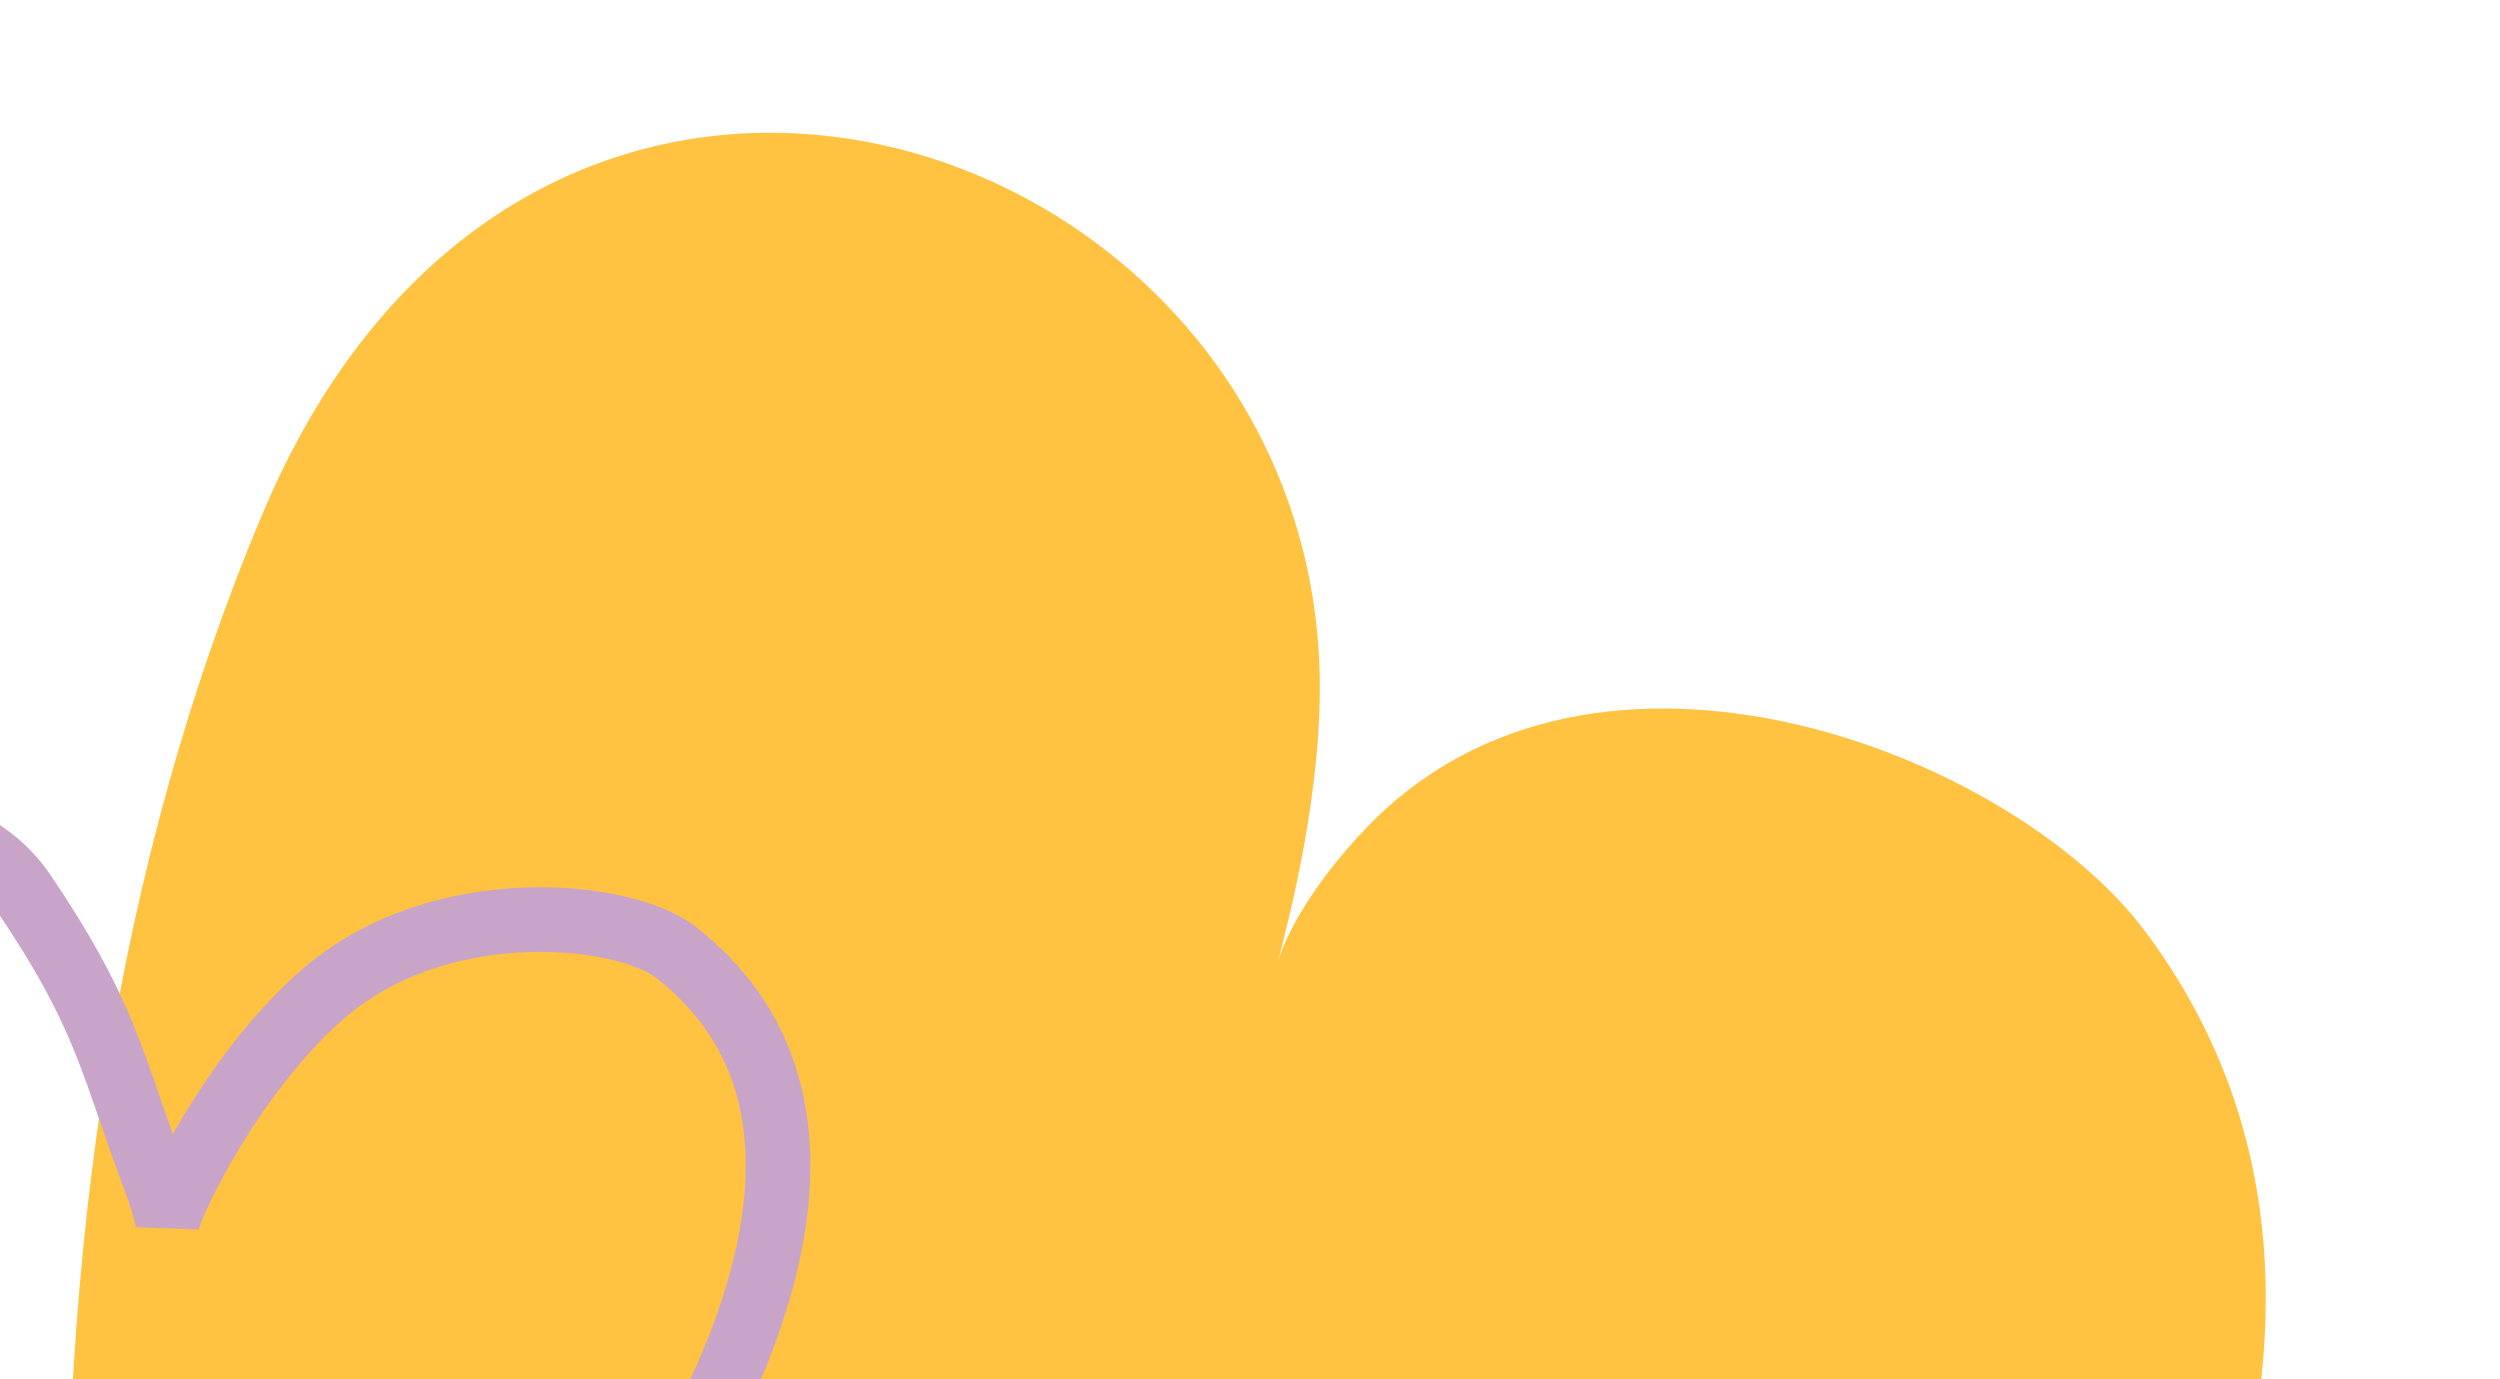 <svg width="116" height="64" viewBox="0 0 116 64" fill="none" xmlns="http://www.w3.org/2000/svg">
<path d="M63.39 38.421C60.883 41.039 59.626 43.421 59.288 44.677C59.635 43.207 61.519 36.525 61.204 30.513C59.906 5.742 24.744 -5.906 12.204 23.785C-1.624 56.527 2.13 97.179 11.443 131.7C12.37 135.136 19.381 162.484 22.068 162.886C24.755 163.288 42.011 146.48 44.085 144.617C64.264 126.487 123.426 75.262 99.543 43.224C93.408 34.994 74.029 27.307 63.39 38.421Z" fill="#FFC241"/>
<path d="M14.907 46.192C10.827 49.796 8.1 55.467 7.771 56.646C7.623 55.9 7.478 55.506 6.863 53.829L6.849 53.792C5.146 49.148 4.781 46.864 1.075 41.402C-2.157 36.638 -11.417 36.782 -14.726 42.439C-24.139 58.529 -10.175 79.847 -4.29 89.209C-1.567 93.541 9.374 107.356 10.358 105.892C10.876 105.12 11.602 102.142 14.907 95.629C19.607 86.366 25.527 78.183 30.855 69.376C35.408 61.85 39.709 50.683 31.345 44.175C28.939 42.304 20.331 41.402 14.907 46.192Z" stroke="#C9A4C9" stroke-width="3" stroke-linecap="round"/>
</svg>
